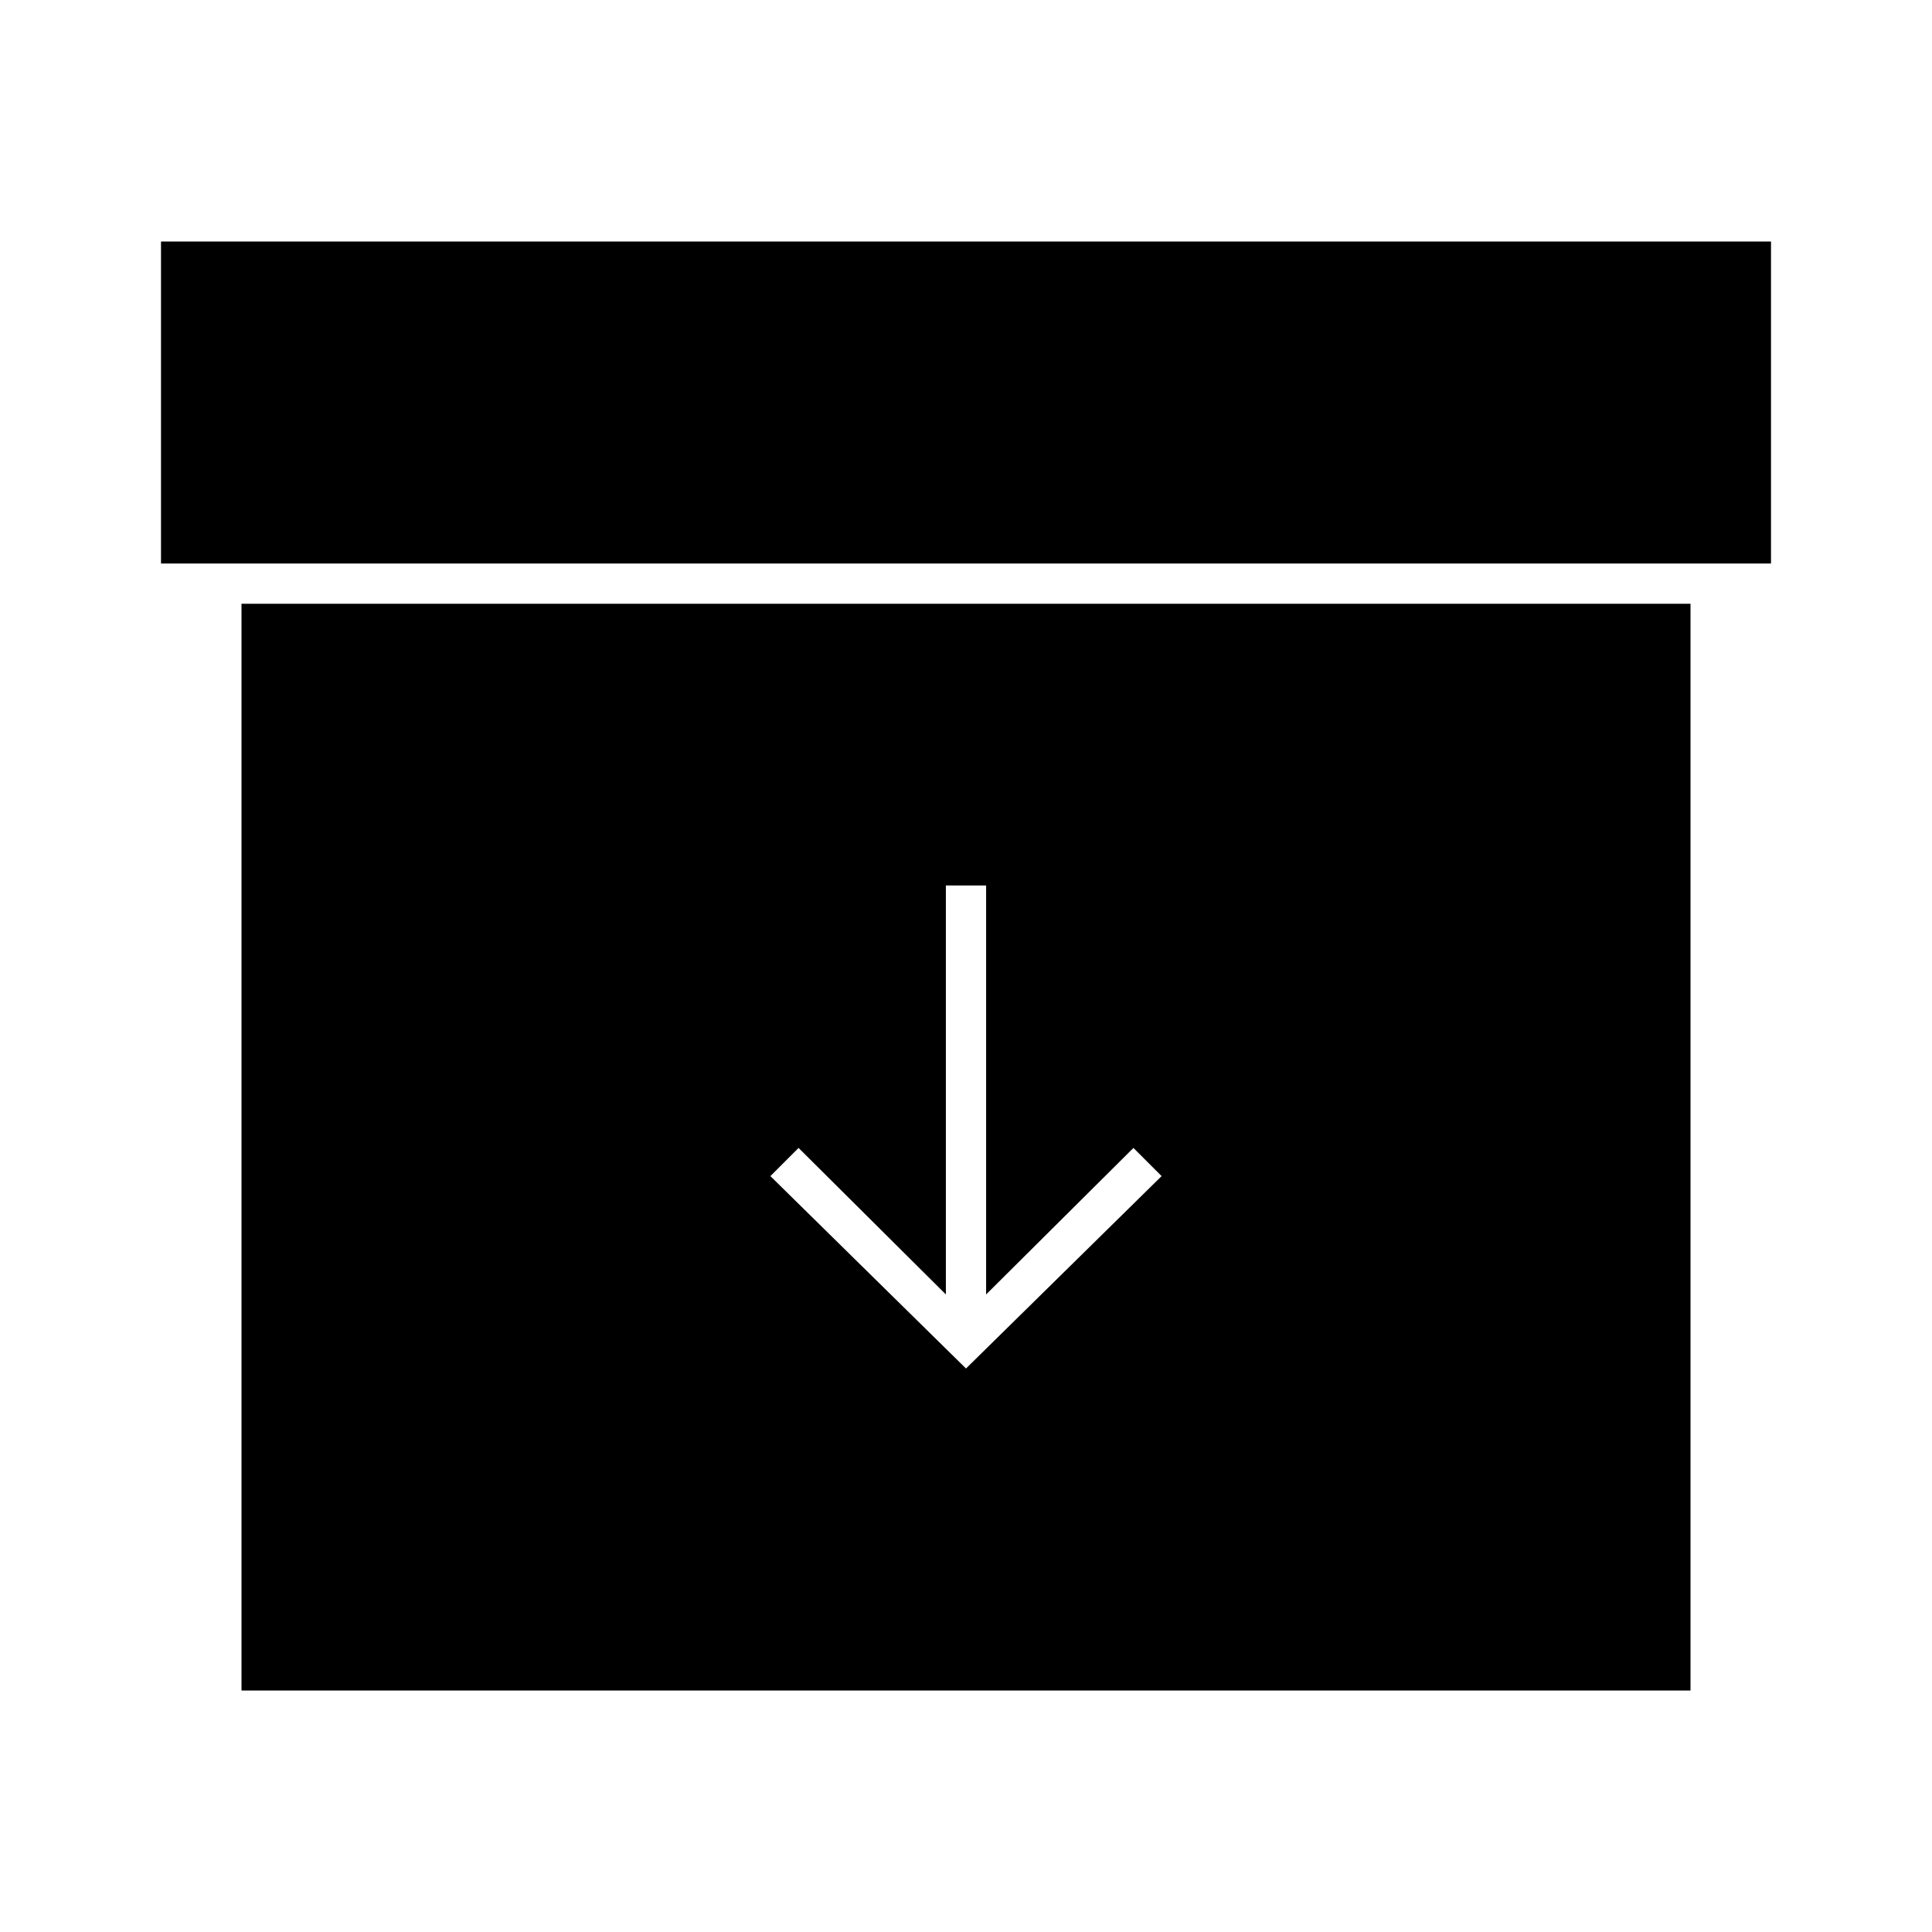 <svg id="Layer_1" data-name="Layer 1" xmlns="http://www.w3.org/2000/svg" viewBox="0 0 24 24"><title>iconoteka_archive_l_f</title><path d="M3,21H21V7.5H3Zm6.92-6.74,1.83,1.82V11h.5v5.08l1.83-1.82.35.35L12,17,9.57,14.61ZM2,3V7H22V3Z"/></svg>